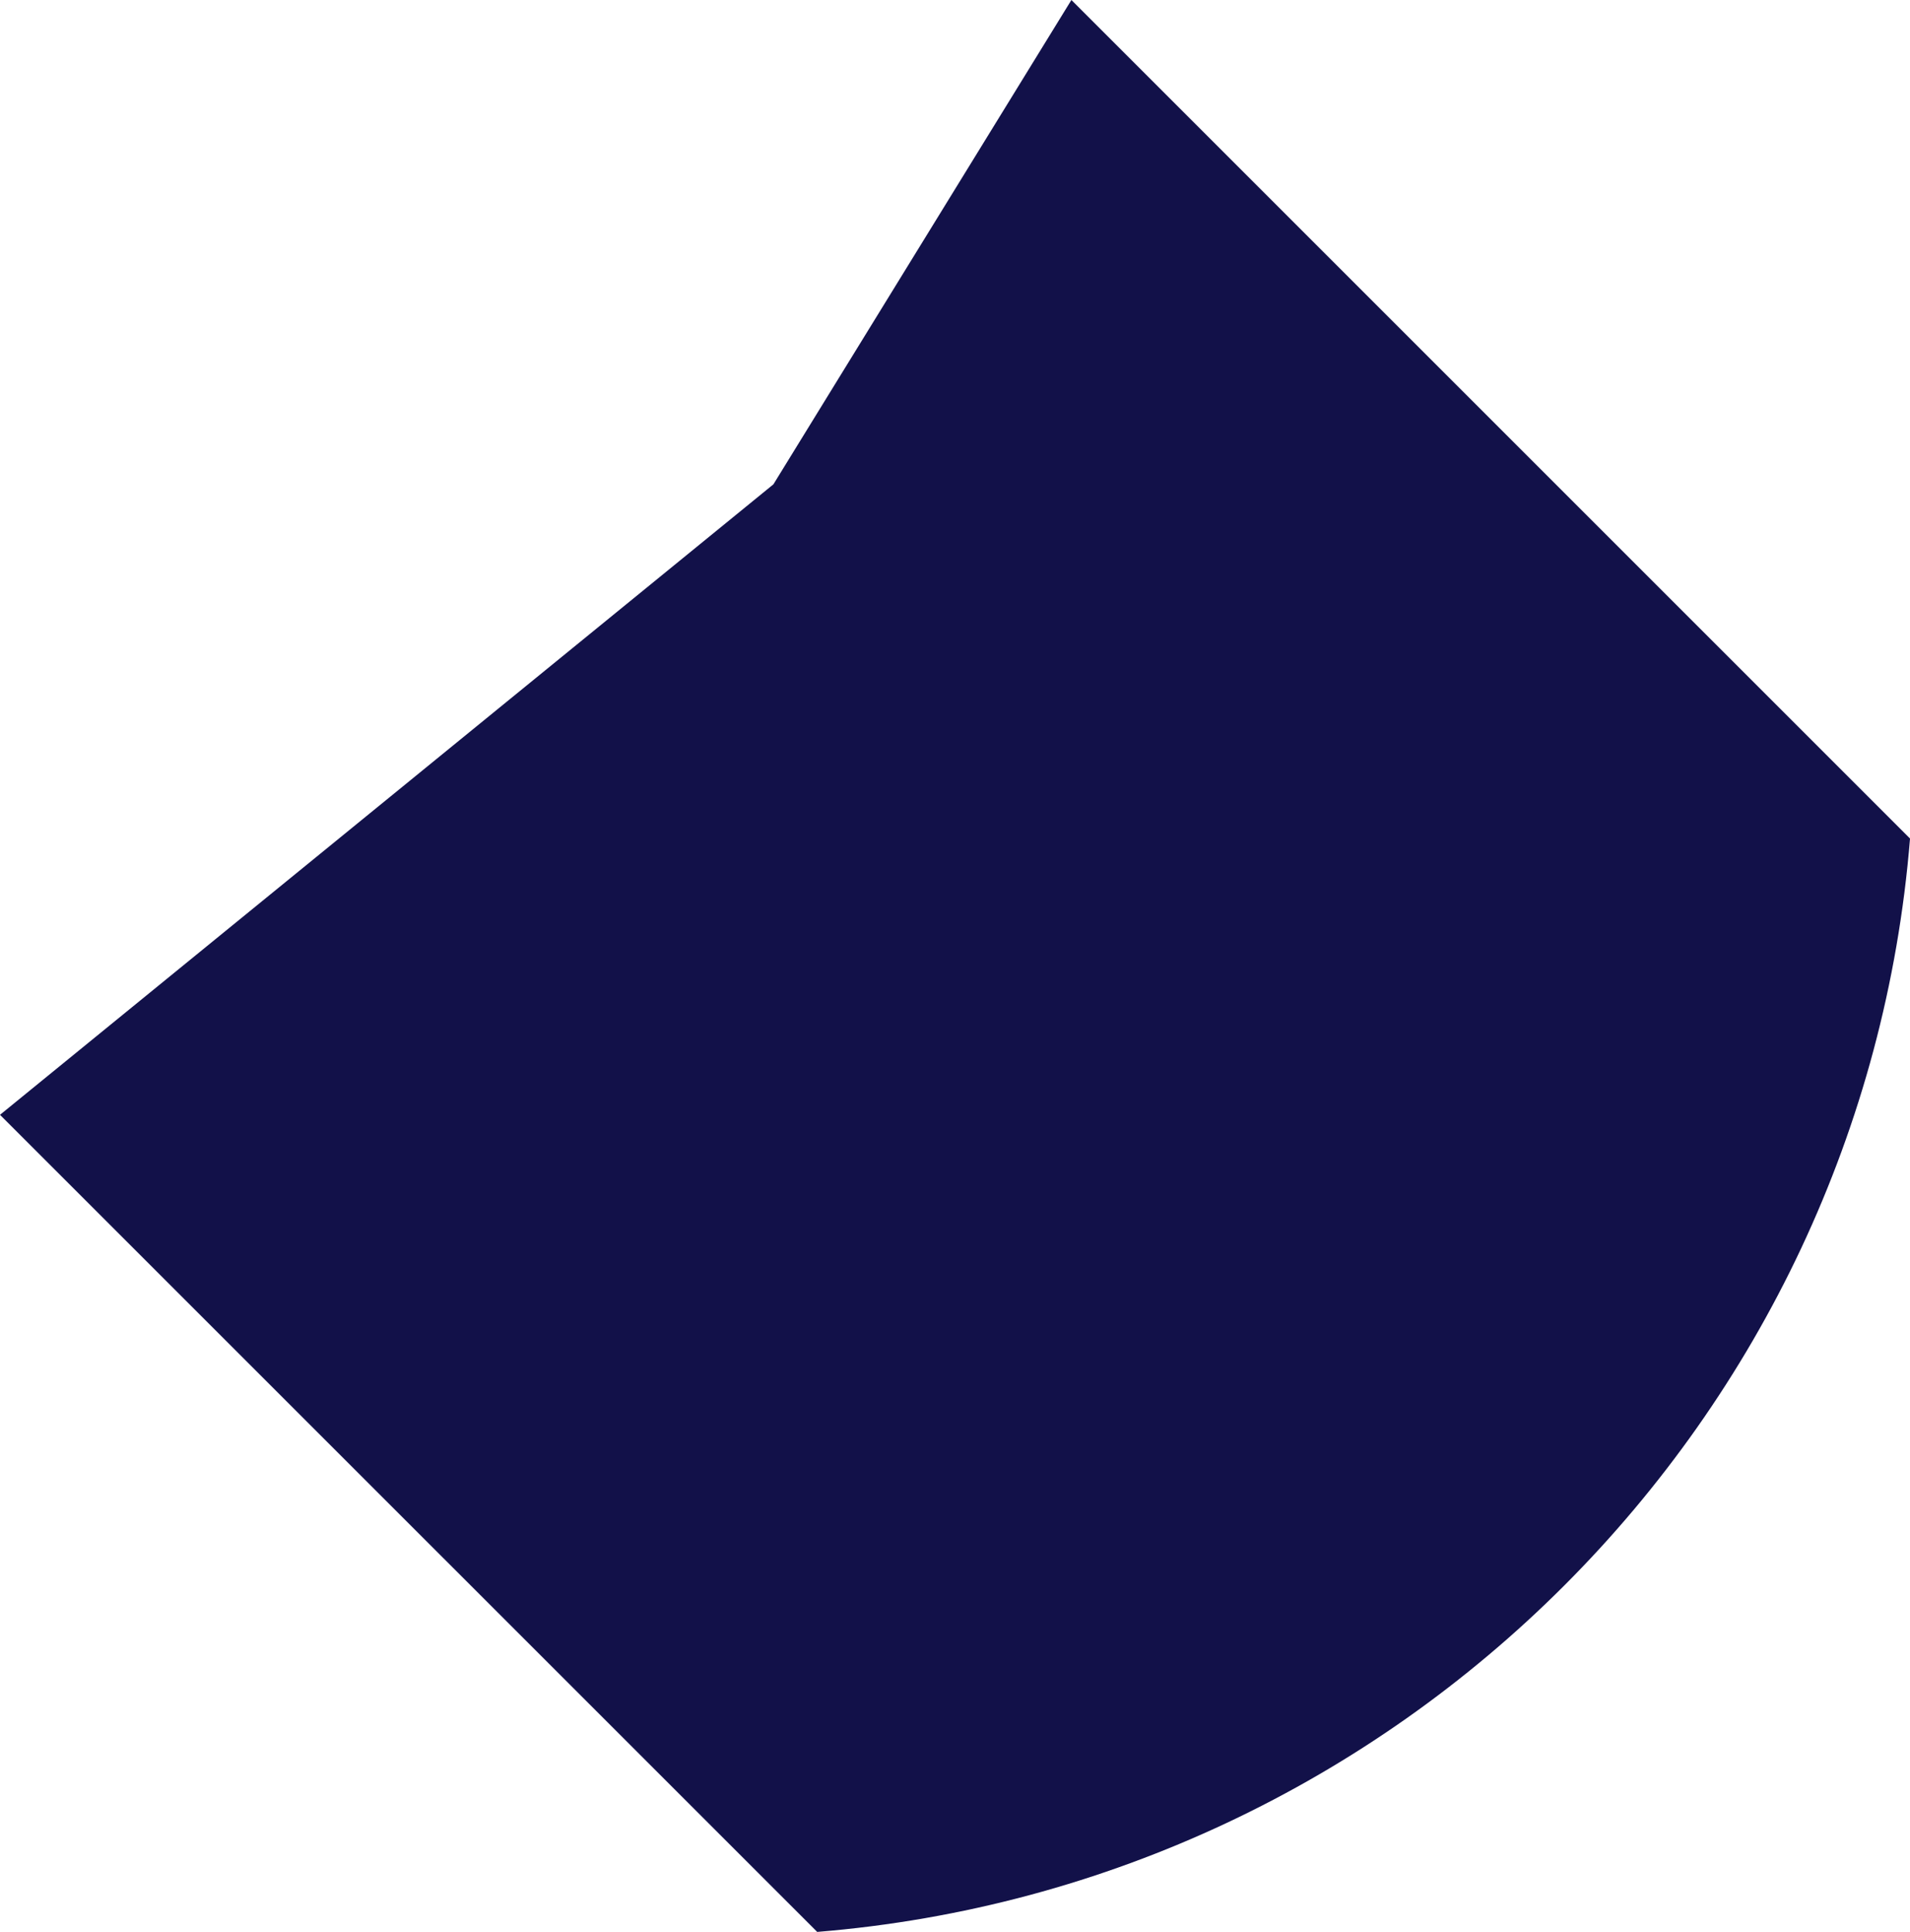 <svg version="1.1" id="图层_1" x="0px" y="0px" width="112.617px" height="113.918px" viewBox="0 0 112.617 113.918" enable-background="new 0 0 112.617 113.918" xml:space="preserve" xmlns="http://www.w3.org/2000/svg" xmlns:xlink="http://www.w3.org/1999/xlink" xmlns:xml="http://www.w3.org/XML/1998/namespace">
  <path fill="#121149" d="M48.184,113.918c34.307-2.797,61.658-30.162,64.434-64.473L63.172,0l-17.57,28.559L0,65.737L48.184,113.918z
	" class="color c1"/>
</svg>